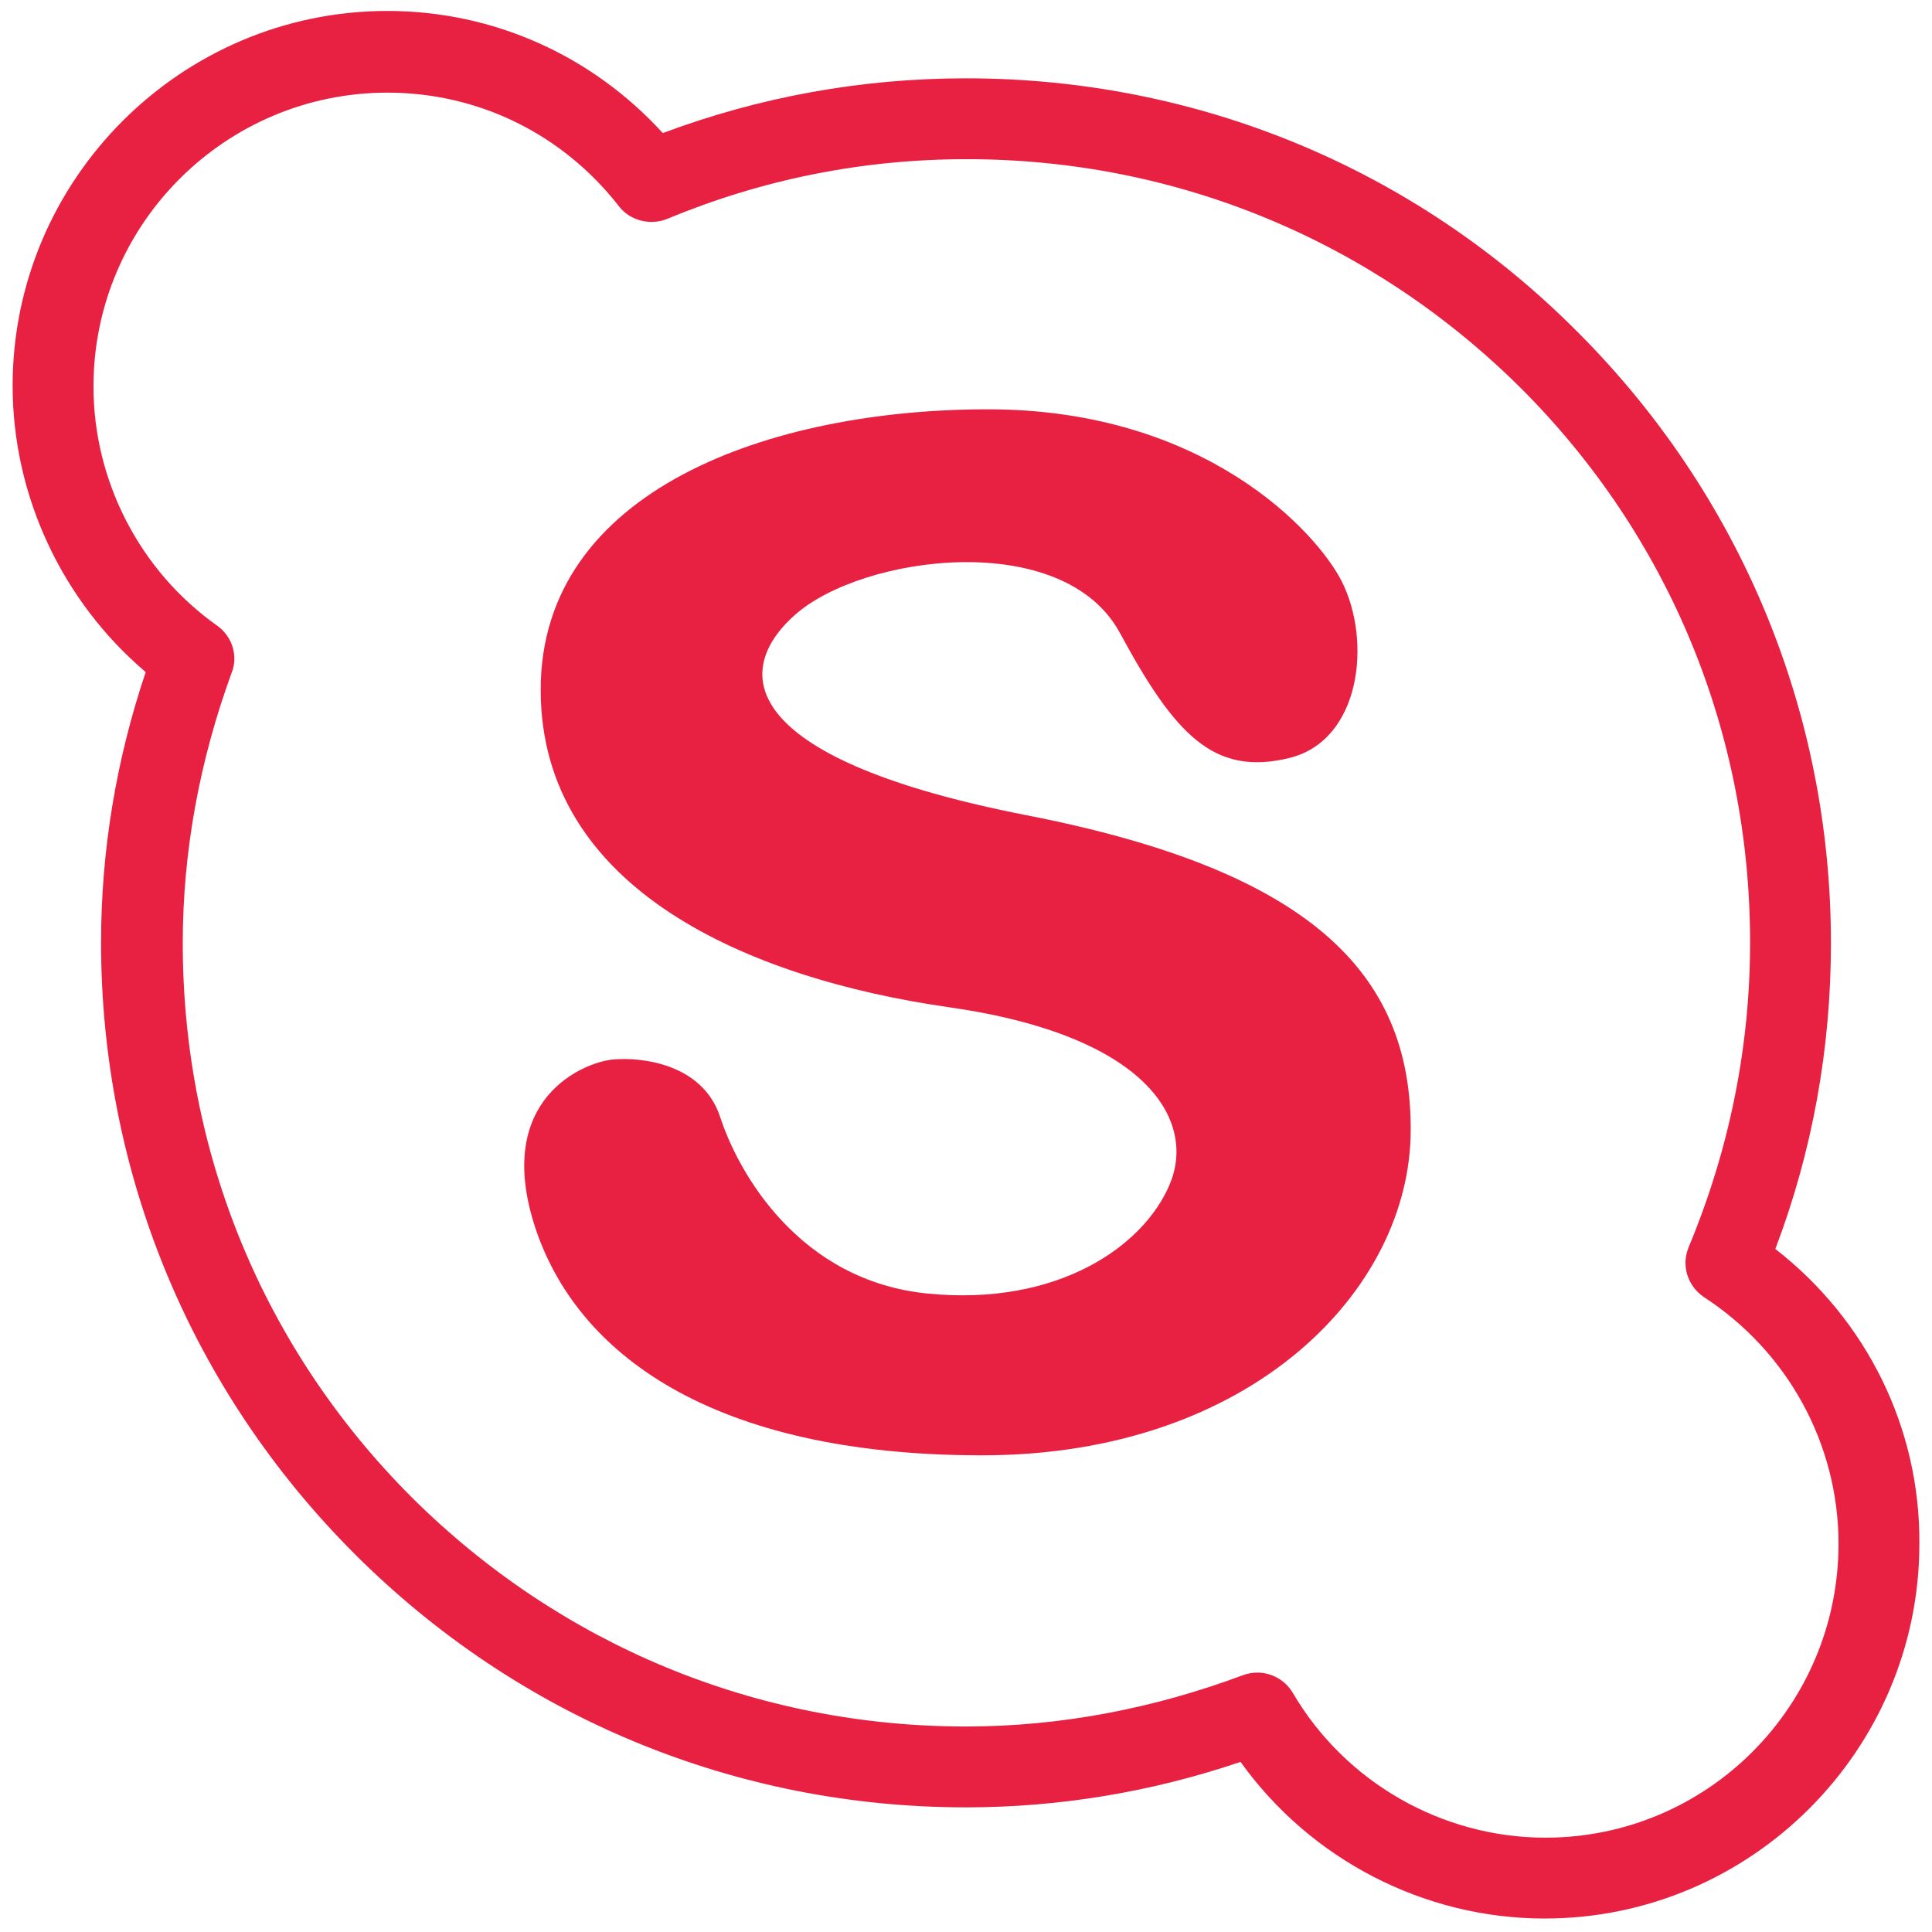 <?xml version="1.0" encoding="utf-8"?>
<!-- Generator: Adobe Illustrator 22.1.0, SVG Export Plug-In . SVG Version: 6.00 Build 0)  -->
<svg version="1.1" id="Capa_1" xmlns="http://www.w3.org/2000/svg" xmlns:xlink="http://www.w3.org/1999/xlink" x="0px" y="0px"
	 viewBox="0 0 229.4 229.4" style="enable-background:new 0 0 229.4 229.4;" xml:space="preserve">
<style type="text/css">
	.st0{fill:#E82042;}
</style>
<g>
	<g>
		<path class="st0" d="M210.8,148.3c4.4-11.6,6.6-23.8,6.6-36.3c0-27.4-10.7-53.2-30.1-72.6C168,20,142.2,9.3,114.7,9.3
			c-12.4,0-24.5,2.2-36,6.5C70.3,6.6,58.6,1.3,46,1.3c-24.5,0-44.5,20-44.5,44.5c0,13.1,5.9,25.6,15.8,34C13.8,90.2,12,101,12,111.9
			c0,27.4,10.7,53.2,30.1,72.6s45.2,30.1,72.6,30.1c11,0,22-1.8,32.6-5.4c8.3,11.6,21.8,18.6,36.1,18.6c24.5,0,44.5-20,44.5-44.5
			C228,169.5,221.6,156.7,210.8,148.3L210.8,148.3z M183.5,218.2c-12.3,0-23.8-6.6-30-17.2c-0.9-1.5-2.5-2.4-4.2-2.4
			c-0.6,0-1.1,0.1-1.7,0.3c-10.7,4-21.8,6.1-32.9,6.1c-24.9,0-48.2-9.7-65.8-27.2c-17.6-17.6-27.2-40.9-27.2-65.8
			c0-10.9,2-21.7,5.8-32.1c0.8-2,0.1-4.3-1.7-5.6c-9.2-6.5-14.7-17.2-14.7-28.4C11.1,26.6,26.8,11,46,11c10.8,0,20.8,4.9,27.5,13.5
			c1.3,1.7,3.7,2.3,5.7,1.5c11.3-4.7,23.2-7.1,35.6-7.1c24.9,0,48.2,9.7,65.8,27.2c17.6,17.6,27.2,40.9,27.2,65.8
			c0,12.5-2.5,24.7-7.3,36.2c-0.9,2.2-0.1,4.6,1.8,5.9c10,6.5,16,17.5,16,29.3C218.3,202.6,202.7,218.2,183.5,218.2L183.5,218.2z"/>
		<path class="st0" d="M121.9,96.8C88.6,90.3,86.4,80.1,94.4,73c8-7.1,31.9-10.3,38.6,2.2c6.5,12,11.1,17,20.1,14.8
			c8.5-2.1,9.8-13.9,6.2-21c-2.9-5.7-16.1-20.4-42-20.4s-53.1,9.6-53.1,33.3s24.7,34.3,48.5,37.7c23.8,3.4,29.3,13.6,26.2,21
			c-3.1,7.4-13.3,14.5-28.7,13s-22.6-14.5-24.7-21c-2.1-6.3-9.3-7.1-12.7-6.8c-3.4,0.3-14.2,4.6-9.3,19.8
			c4.9,15.1,21,27.2,53.1,27.2s50.9-19.8,50.9-38.6C167.6,115.3,155.2,103.3,121.9,96.8L121.9,96.8z"/>
	</g>
</g>
</svg>
